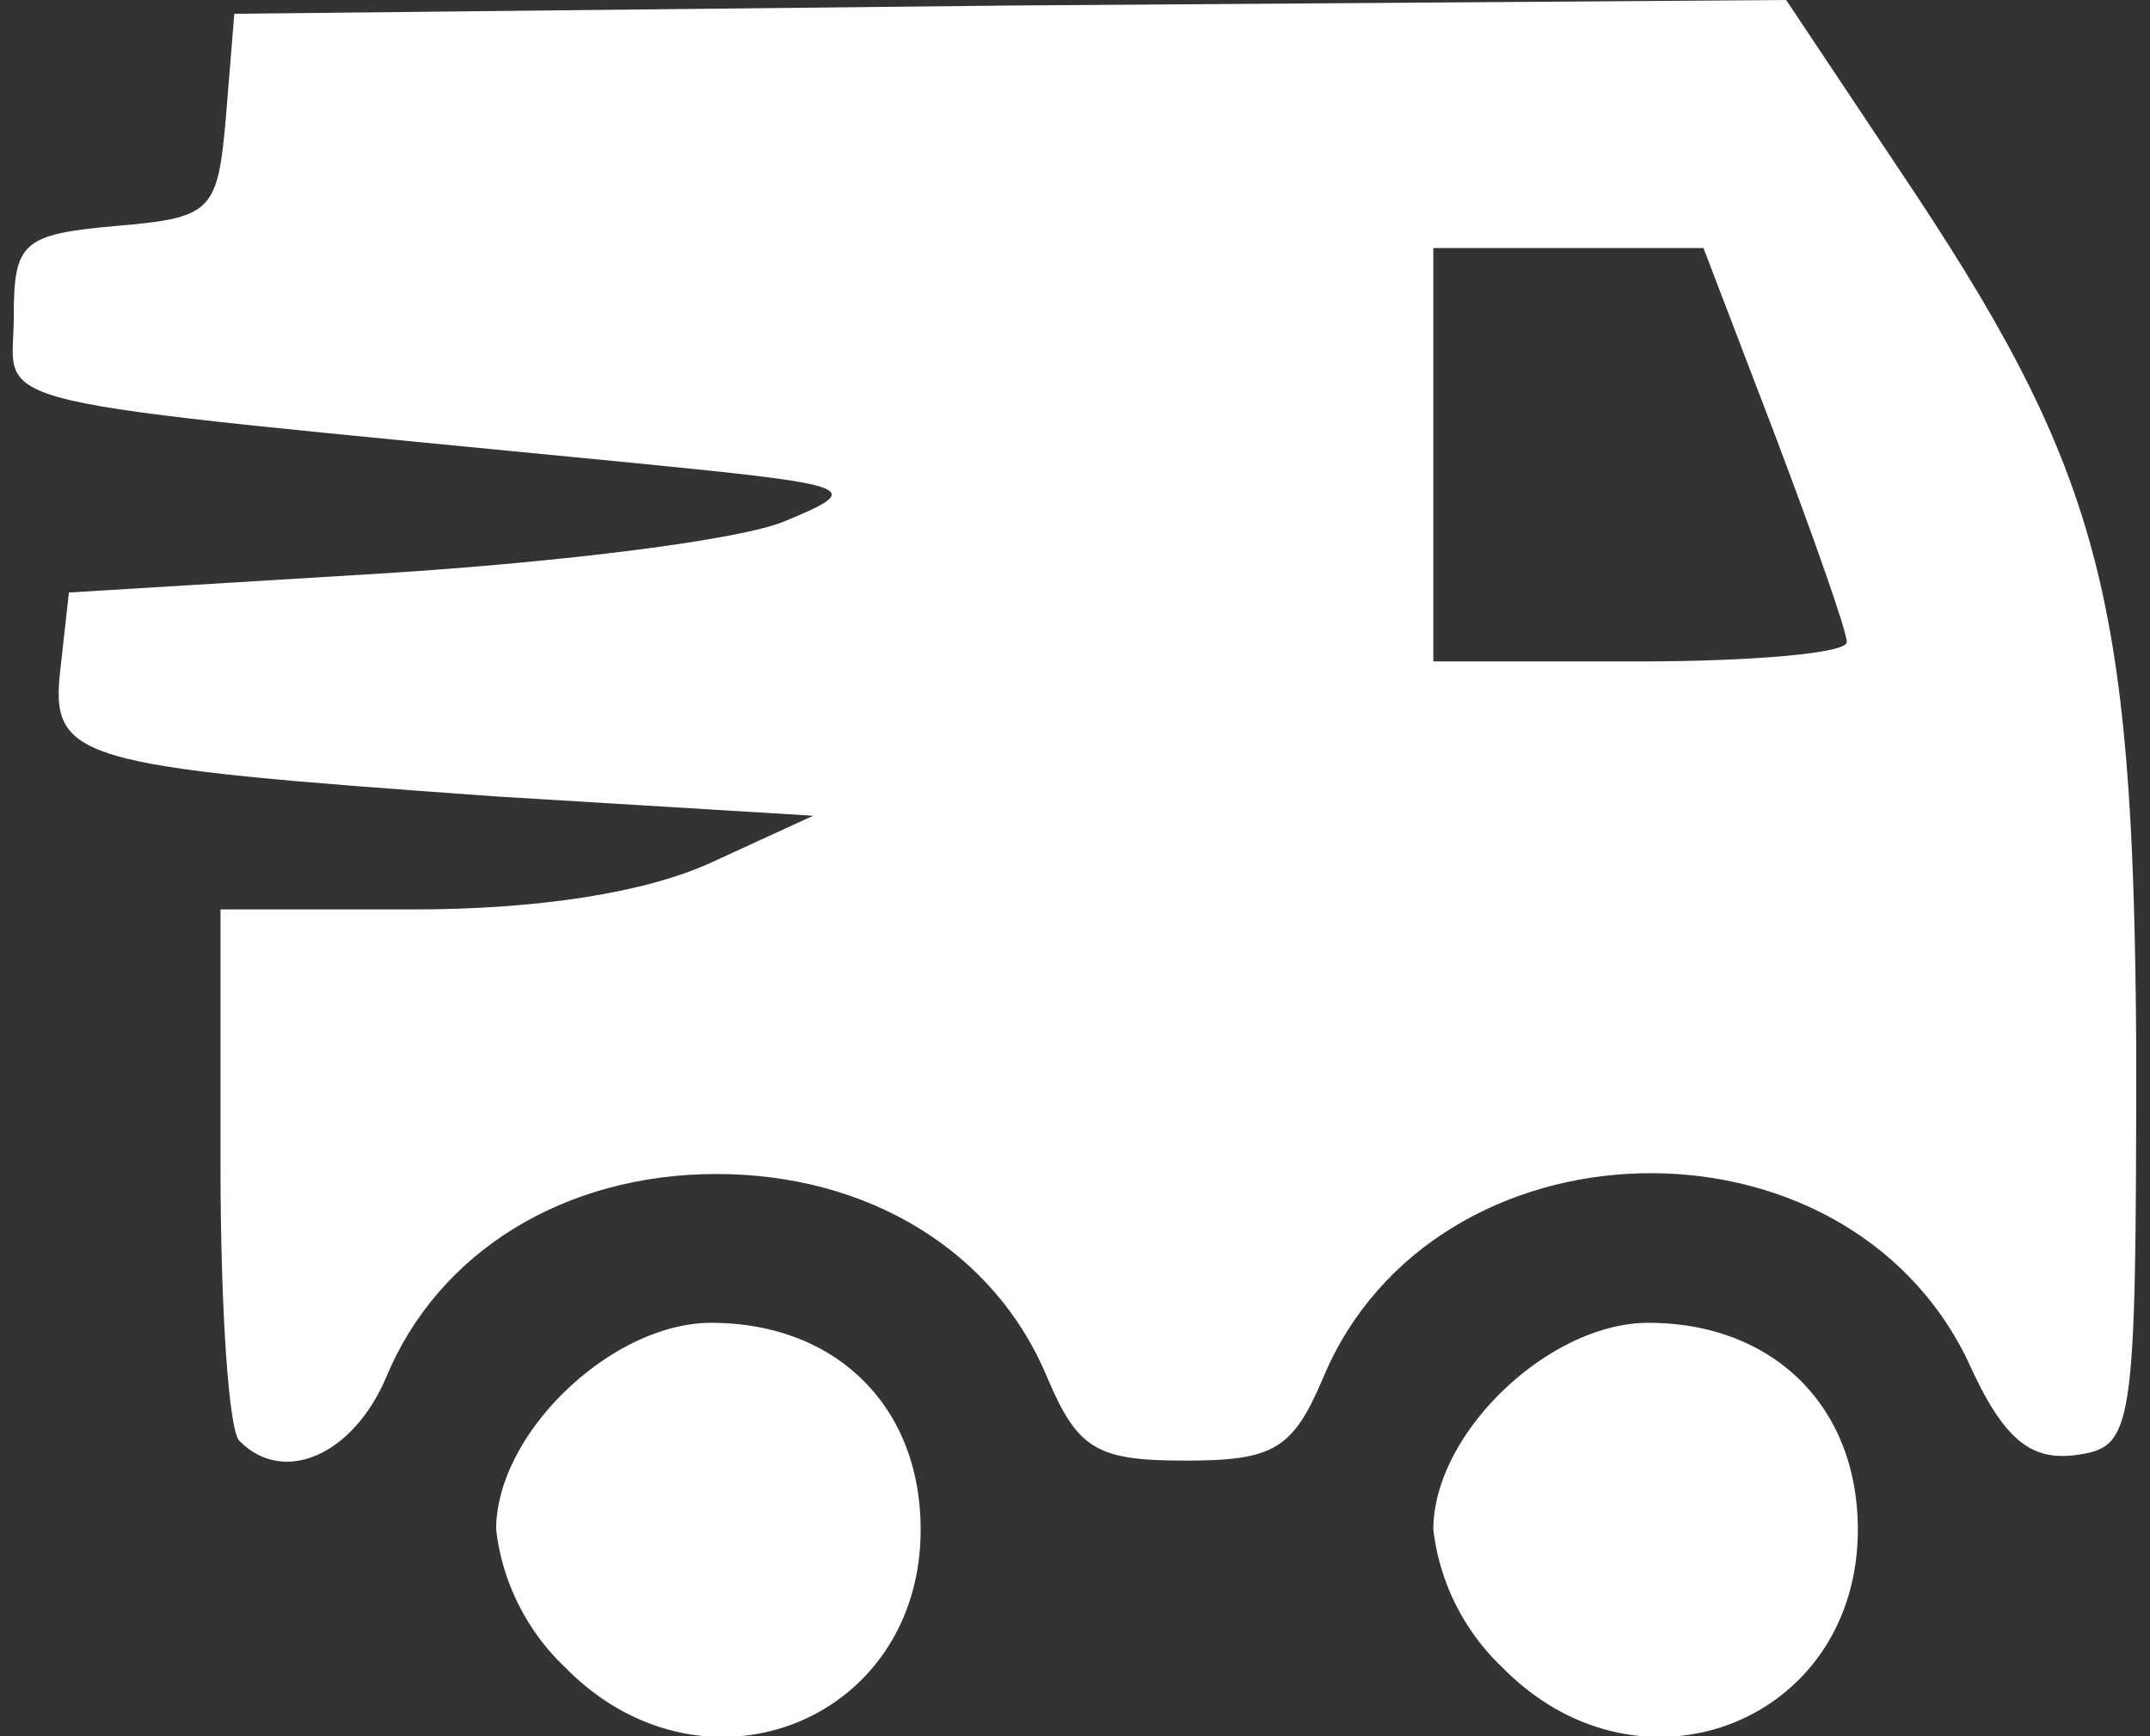 <svg xmlns="http://www.w3.org/2000/svg" version="1.0" viewBox="0 0 780 630">
  <rect x="0" y="0" width="780" height="630" fill="#333333" stroke="none"/>
  <defs/>
  <g fill="#fff">
    <path d="M205 605a82 82 0 01-25-50c0-35 42-75 78-75 45 0 76 30 76 75 0 70-79 101-129 50zM545 605a82 82 0 01-25-50c0-35 42-75 78-75 45 0 76 30 76 75 0 70-79 101-129 50z"/>
    <path d="M87 523c-4-3-7-48-7-100v-93h70c45 0 84-6 108-17l37-17-115-7C26 278 18 276 22 242l3-27 115-7c63-4 129-12 145-19 29-12 26-13-55-21C-15 144 5 149 5 115c0-27 3-30 37-33 35-3 37-5 40-40l3-37 282-3 281-2 40 60c74 110 86 155 87 320 0 141-1 145-22 148-16 2-26-5-39-34-45-94-194-90-234 6-11 26-18 30-50 30s-39-4-50-30c-19-46-65-74-120-74s-101 28-120 74c-12 28-37 39-53 23zm583-290c0-4-12-38-26-75l-26-68h-98v150h75c41 0 75-3 75-7z"/>
  </g>
</svg>
